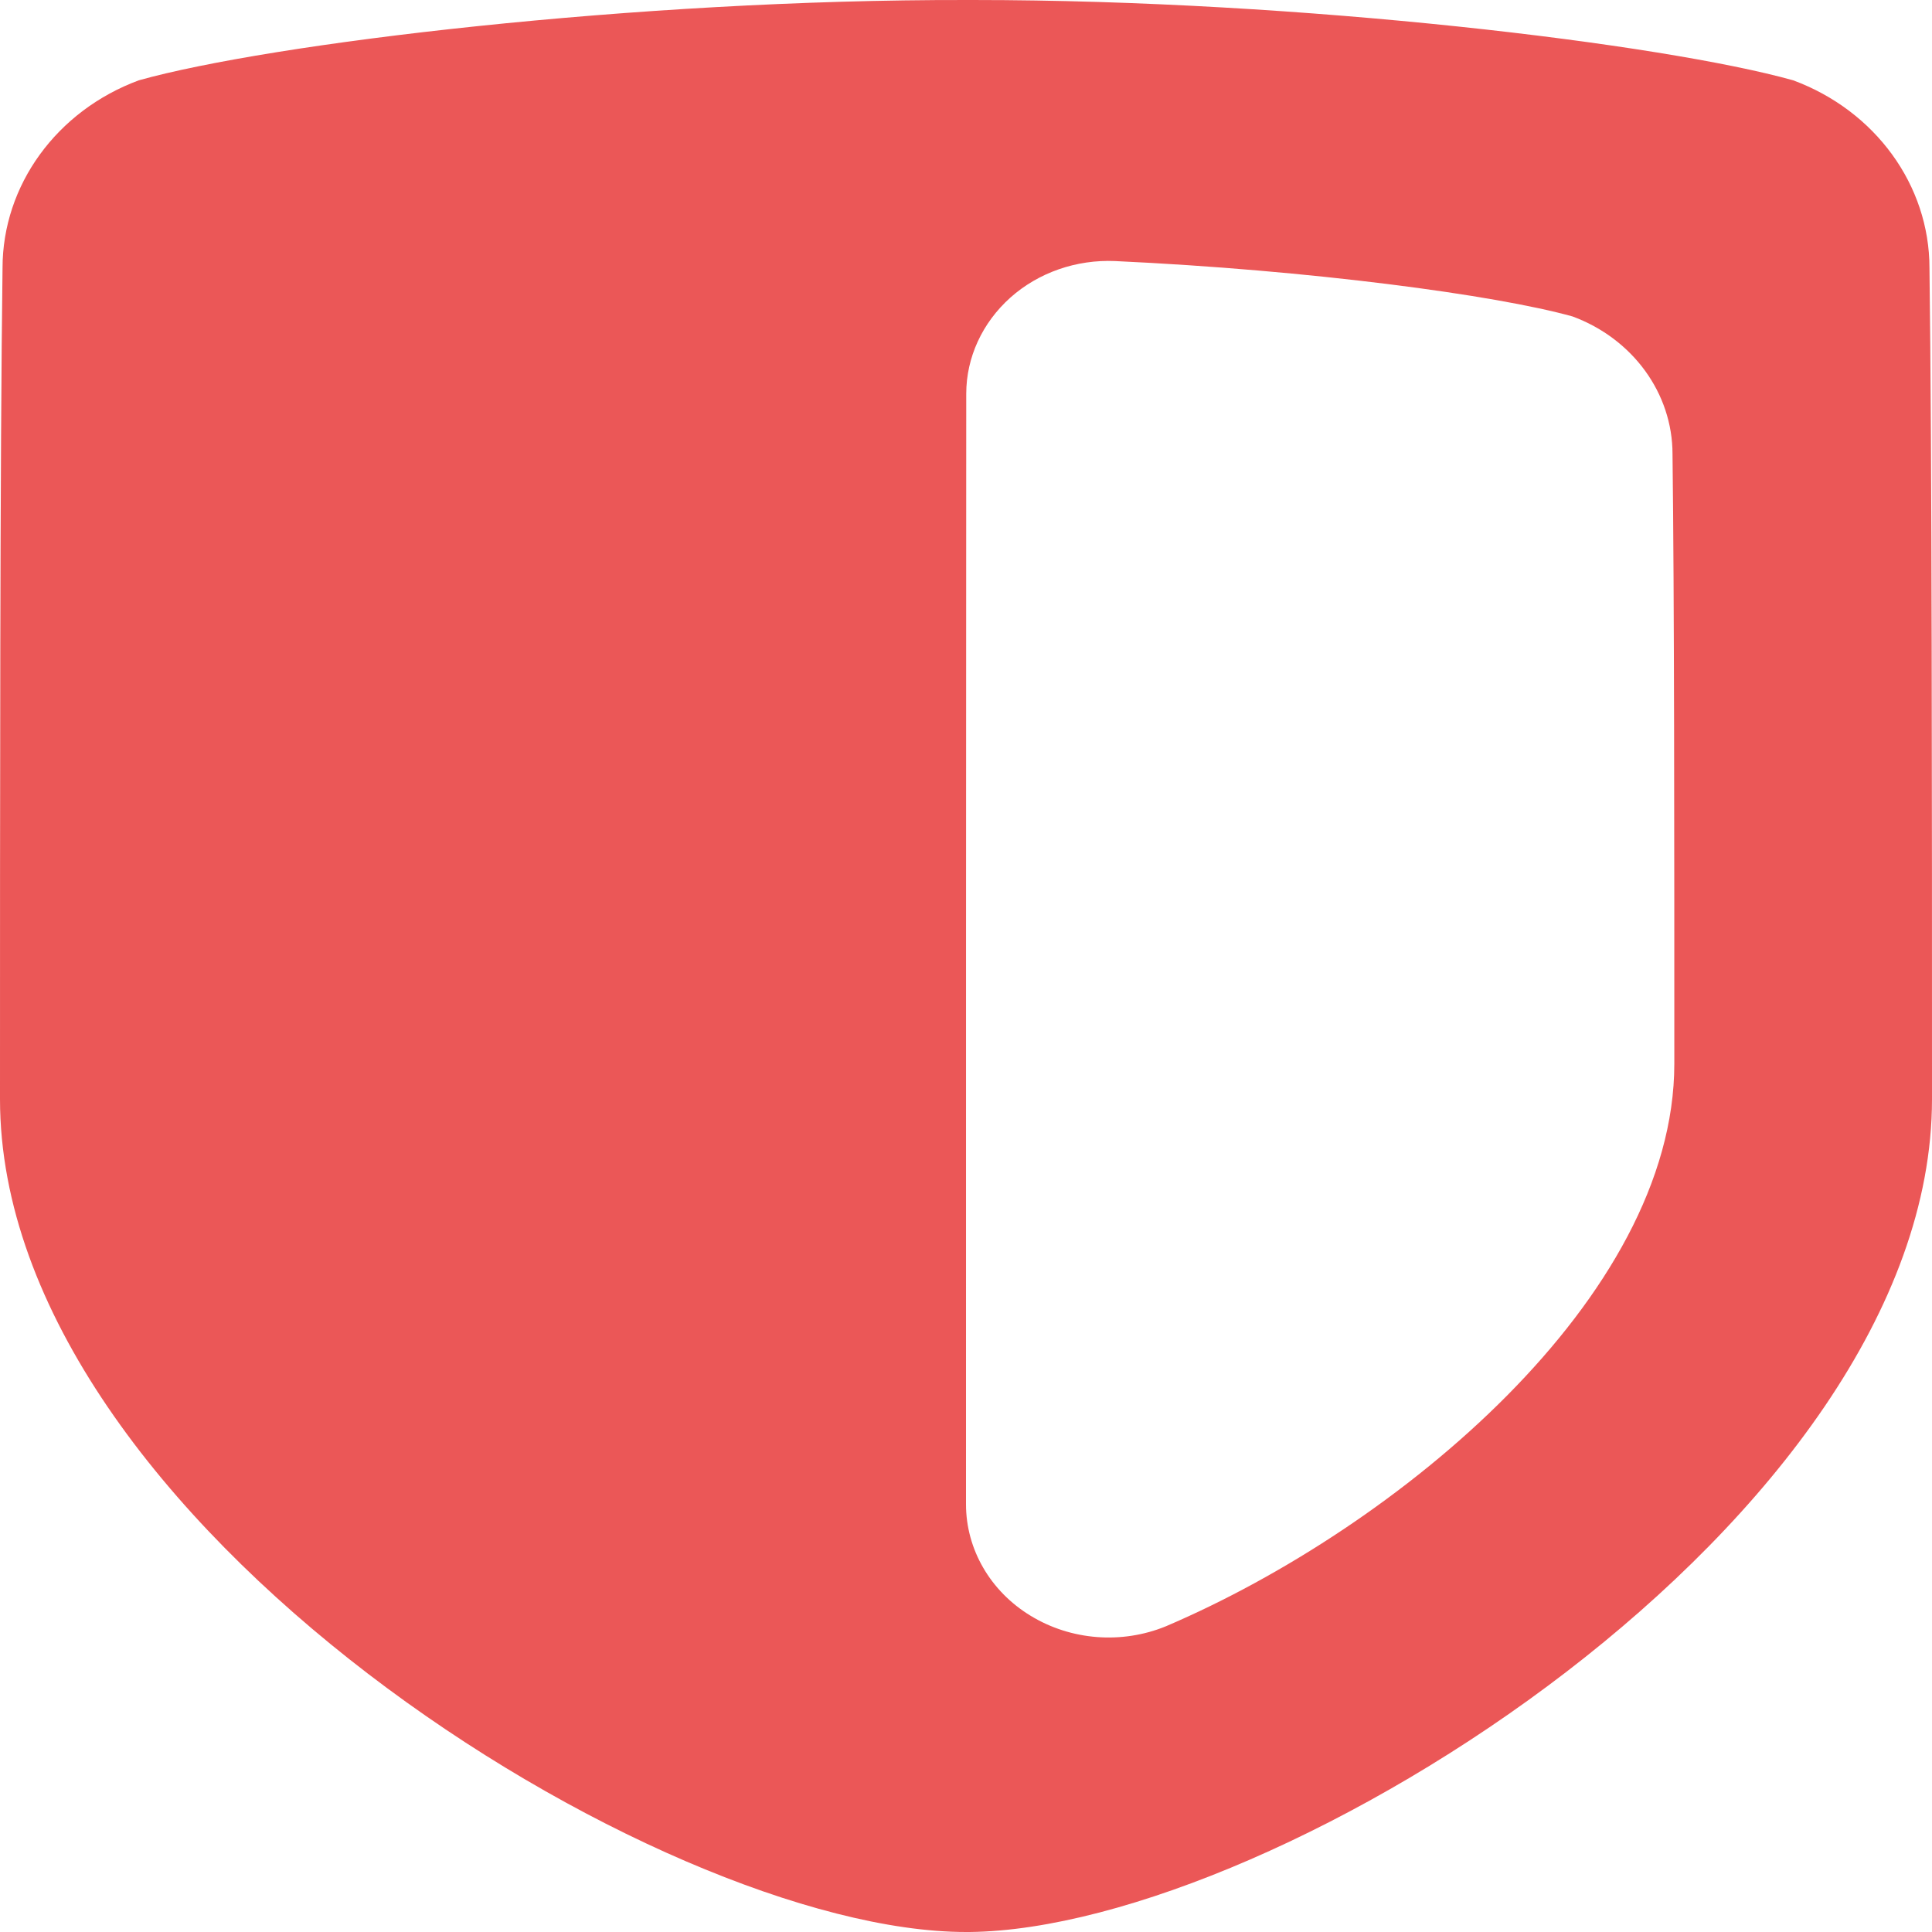 <svg width="16" height="16" viewBox="0 0 16 16" fill="none" xmlns="http://www.w3.org/2000/svg">
<path fill-rule="evenodd" clip-rule="evenodd" d="M8.064 5.77984e-05C10.786 5.77984e-05 13.769 0.363 14.85 0.665C15.531 0.917 15.979 1.534 15.979 2.219C16 3.793 16 6.697 16 9.102C16 12.58 10.584 15.973 8.03 16H8C5.458 16 0 12.594 0 9.102C0 6.697 0 3.793 0.021 2.219C0.021 1.534 0.469 0.917 1.15 0.665C2.239 0.36 5.262 -0.005 8 5.77984e-05H8.064ZM8 12.458C8 12.83 8.201 13.178 8.535 13.381C8.869 13.585 9.29 13.618 9.656 13.468C11.574 12.649 13.866 10.747 13.866 8.809C13.866 7.044 13.866 4.915 13.851 3.76C13.851 3.258 13.523 2.806 13.024 2.621C12.387 2.443 10.85 2.237 9.235 2.162C8.914 2.148 8.6 2.257 8.367 2.465C8.135 2.673 8.002 2.96 8.002 3.261C8 5.413 8 10.102 8 12.458Z" fill="#EB5757"/>
</svg>
